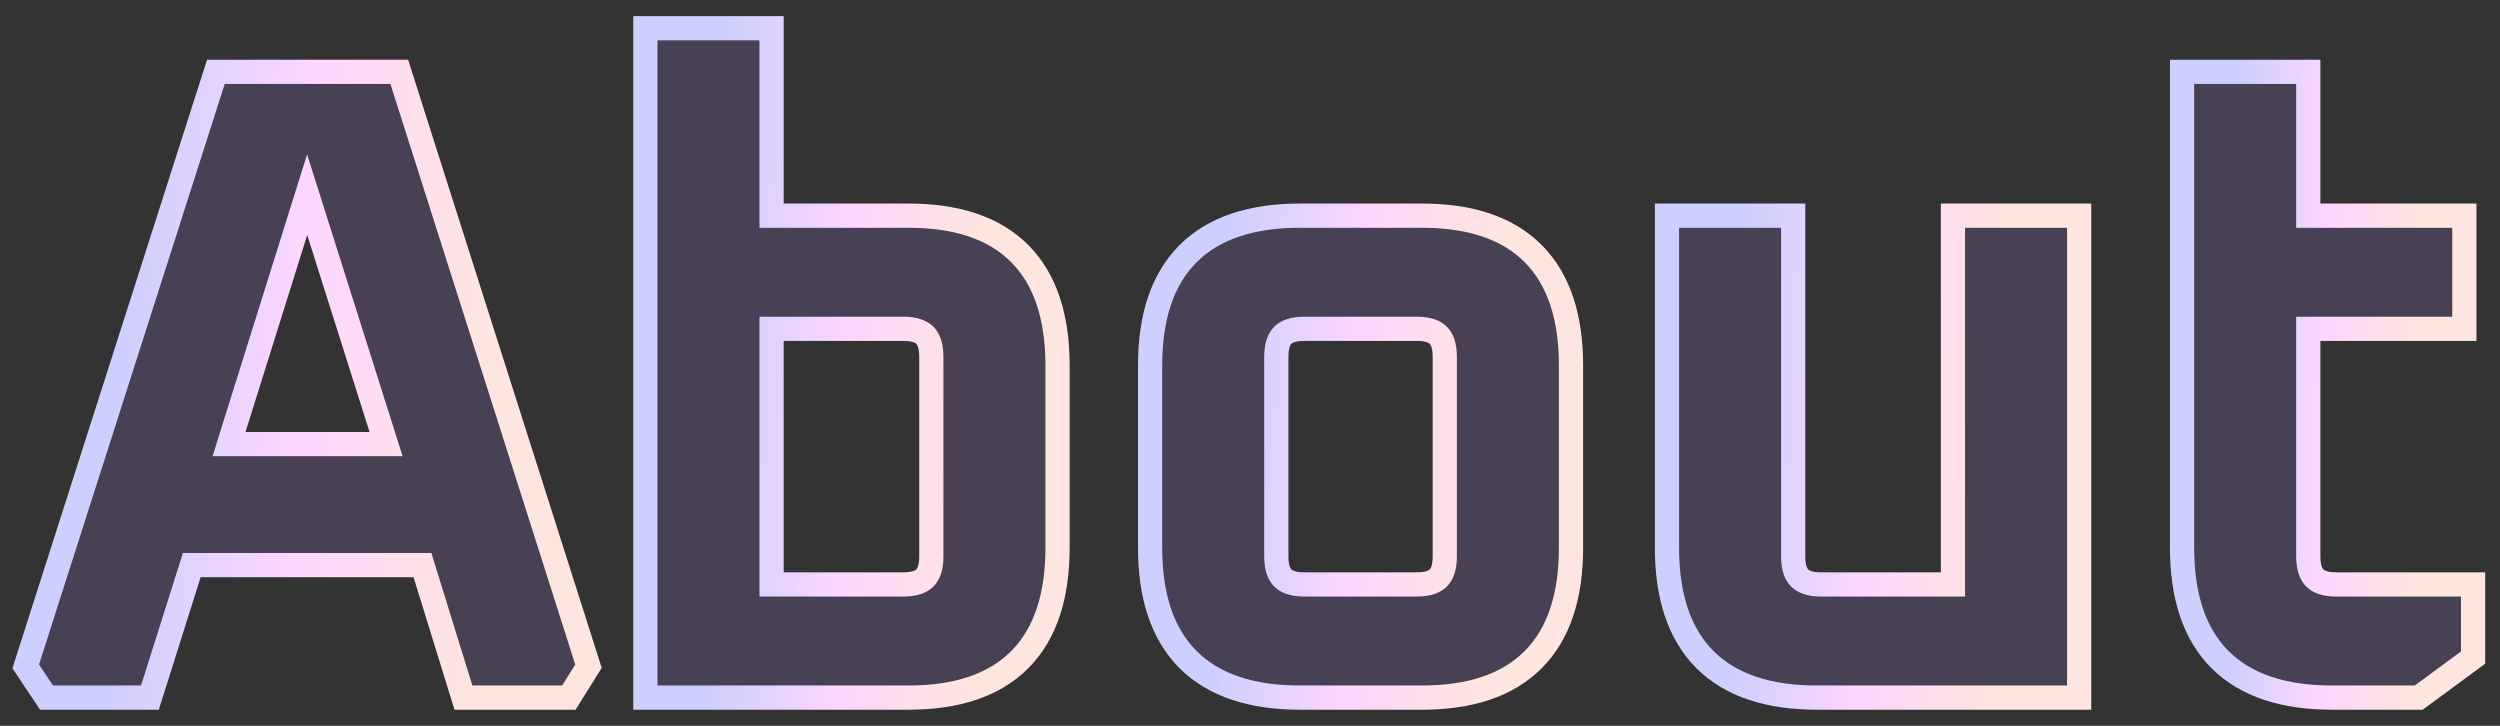 <svg xmlns="http://www.w3.org/2000/svg" width="124" height="36" viewBox="0 0 124 36" fill="none">
  <rect x="0" y="0" width="124" height="36" fill="#333333" stroke="none"/>
  <path d="M108.831 3.562H108.23V4.162V27.168C108.23 29.538 108.823 31.425 110.114 32.717C111.406 34.008 113.293 34.601 115.664 34.601H119.772H119.969L120.128 34.484L122.42 32.797L122.664 32.617V32.313V29.589V28.988H122.064H115.88C115.309 28.988 114.992 28.846 114.813 28.667C114.633 28.488 114.491 28.17 114.491 27.6V16.309H121.631H122.232V15.708V11.297V10.697H121.631H114.491V4.162V3.562H113.891H108.831Z" fill="#B887FF" fill-opacity="0.16" stroke="url(#paint0_linear_98_10682)" stroke-width="1.201"/>
  <path d="M83.282 10.697H82.682V11.297V27.168C82.682 29.538 83.275 31.426 84.566 32.717C85.857 34.008 87.745 34.601 90.115 34.601H102.526H103.126V34V11.297V10.697H102.526H97.466H96.866V11.297V28.989H90.331C89.76 28.989 89.443 28.846 89.264 28.667C89.085 28.488 88.942 28.171 88.942 27.6V11.297V10.697H88.342H83.282Z" fill="#B887FF" fill-opacity="0.16" stroke="url(#paint1_linear_98_10682)" stroke-width="1.201"/>
  <path d="M57.045 18.13V27.168C57.045 29.538 57.638 31.425 58.929 32.717C60.22 34.008 62.108 34.601 64.478 34.601H70.532C72.888 34.601 74.766 34.007 76.05 32.715C77.333 31.424 77.922 29.537 77.922 27.168V18.13C77.922 15.761 77.333 13.873 76.05 12.582C74.766 11.29 72.888 10.697 70.532 10.697H64.478C62.108 10.697 60.22 11.29 58.929 12.581C57.638 13.872 57.045 15.76 57.045 18.13ZM64.694 28.988C64.124 28.988 63.806 28.846 63.627 28.667C63.448 28.488 63.305 28.17 63.305 27.6V17.697C63.305 17.127 63.448 16.809 63.627 16.63C63.806 16.451 64.124 16.309 64.694 16.309H70.272C70.843 16.309 71.16 16.451 71.34 16.63C71.519 16.809 71.661 17.127 71.661 17.697V27.6C71.661 28.17 71.519 28.488 71.34 28.667C71.16 28.846 70.843 28.988 70.272 28.988H64.694Z" fill="#B887FF" fill-opacity="0.16" stroke="url(#paint2_linear_98_10682)" stroke-width="1.201"/>
  <path d="M32.01 34V34.601H32.61H45.065C47.421 34.601 49.299 34.007 50.583 32.715C51.866 31.424 52.454 29.537 52.454 27.168V18.13C52.454 15.761 51.866 13.873 50.583 12.582C49.299 11.29 47.421 10.697 45.065 10.697H38.27V2V1.399H37.67H32.61H32.01V2V34ZM44.805 28.989H38.27V16.309H44.805C45.376 16.309 45.693 16.451 45.872 16.63C46.051 16.809 46.194 17.127 46.194 17.697V27.6C46.194 28.171 46.051 28.488 45.872 28.667C45.693 28.846 45.376 28.989 44.805 28.989Z" fill="#B887FF" fill-opacity="0.16" stroke="url(#paint3_linear_98_10682)" stroke-width="1.201"/>
  <path d="M1.364 32.779L1.276 33.055L1.437 33.295L2.129 34.333L2.307 34.601H2.628H6.996H7.436L7.569 34.181L9.512 28.028H20.953L22.855 34.177L22.986 34.601H23.429H27.883H28.216L28.392 34.318L29.041 33.28L29.188 33.045L29.104 32.78L19.936 3.98L19.803 3.562H19.364H11.147H10.709L10.575 3.979L1.364 32.779ZM19.149 22.026H11.36L15.235 9.657L19.149 22.026Z" fill="#B887FF" fill-opacity="0.16" stroke="url(#paint4_linear_98_10682)" stroke-width="1.201"/>
  <defs>
    <linearGradient id="paint0_linear_98_10682" x1="111.061" y1="6.705" x2="120.089" y2="6.897" gradientUnits="userSpaceOnUse">
      <stop stop-color="#CDCFFF"/>
      <stop offset="0.505" stop-color="#FED6FF"/>
      <stop offset="1" stop-color="#FFE5DF"/>
    </linearGradient>
    <linearGradient id="paint1_linear_98_10682" x1="86.525" y1="13.232" x2="99.639" y2="13.766" gradientUnits="userSpaceOnUse">
      <stop stop-color="#CDCFFF"/>
      <stop offset="0.505" stop-color="#FED6FF"/>
      <stop offset="1" stop-color="#FFE5DF"/>
    </linearGradient>
    <linearGradient id="paint2_linear_98_10682" x1="60.961" y1="13.232" x2="74.369" y2="13.79" gradientUnits="userSpaceOnUse">
      <stop stop-color="#CDCFFF"/>
      <stop offset="0.505" stop-color="#FED6FF"/>
      <stop offset="1" stop-color="#FFE5DF"/>
    </linearGradient>
    <linearGradient id="paint3_linear_98_10682" x1="35.853" y1="4.727" x2="48.978" y2="5.106" gradientUnits="userSpaceOnUse">
      <stop stop-color="#CDCFFF"/>
      <stop offset="0.505" stop-color="#FED6FF"/>
      <stop offset="1" stop-color="#FFE5DF"/>
    </linearGradient>
    <linearGradient id="paint4_linear_98_10682" x1="6.418" y1="6.705" x2="24.539" y2="7.48" gradientUnits="userSpaceOnUse">
      <stop stop-color="#CDCFFF"/>
      <stop offset="0.505" stop-color="#FED6FF"/>
      <stop offset="1" stop-color="#FFE5DF"/>
    </linearGradient>
  </defs>
</svg>